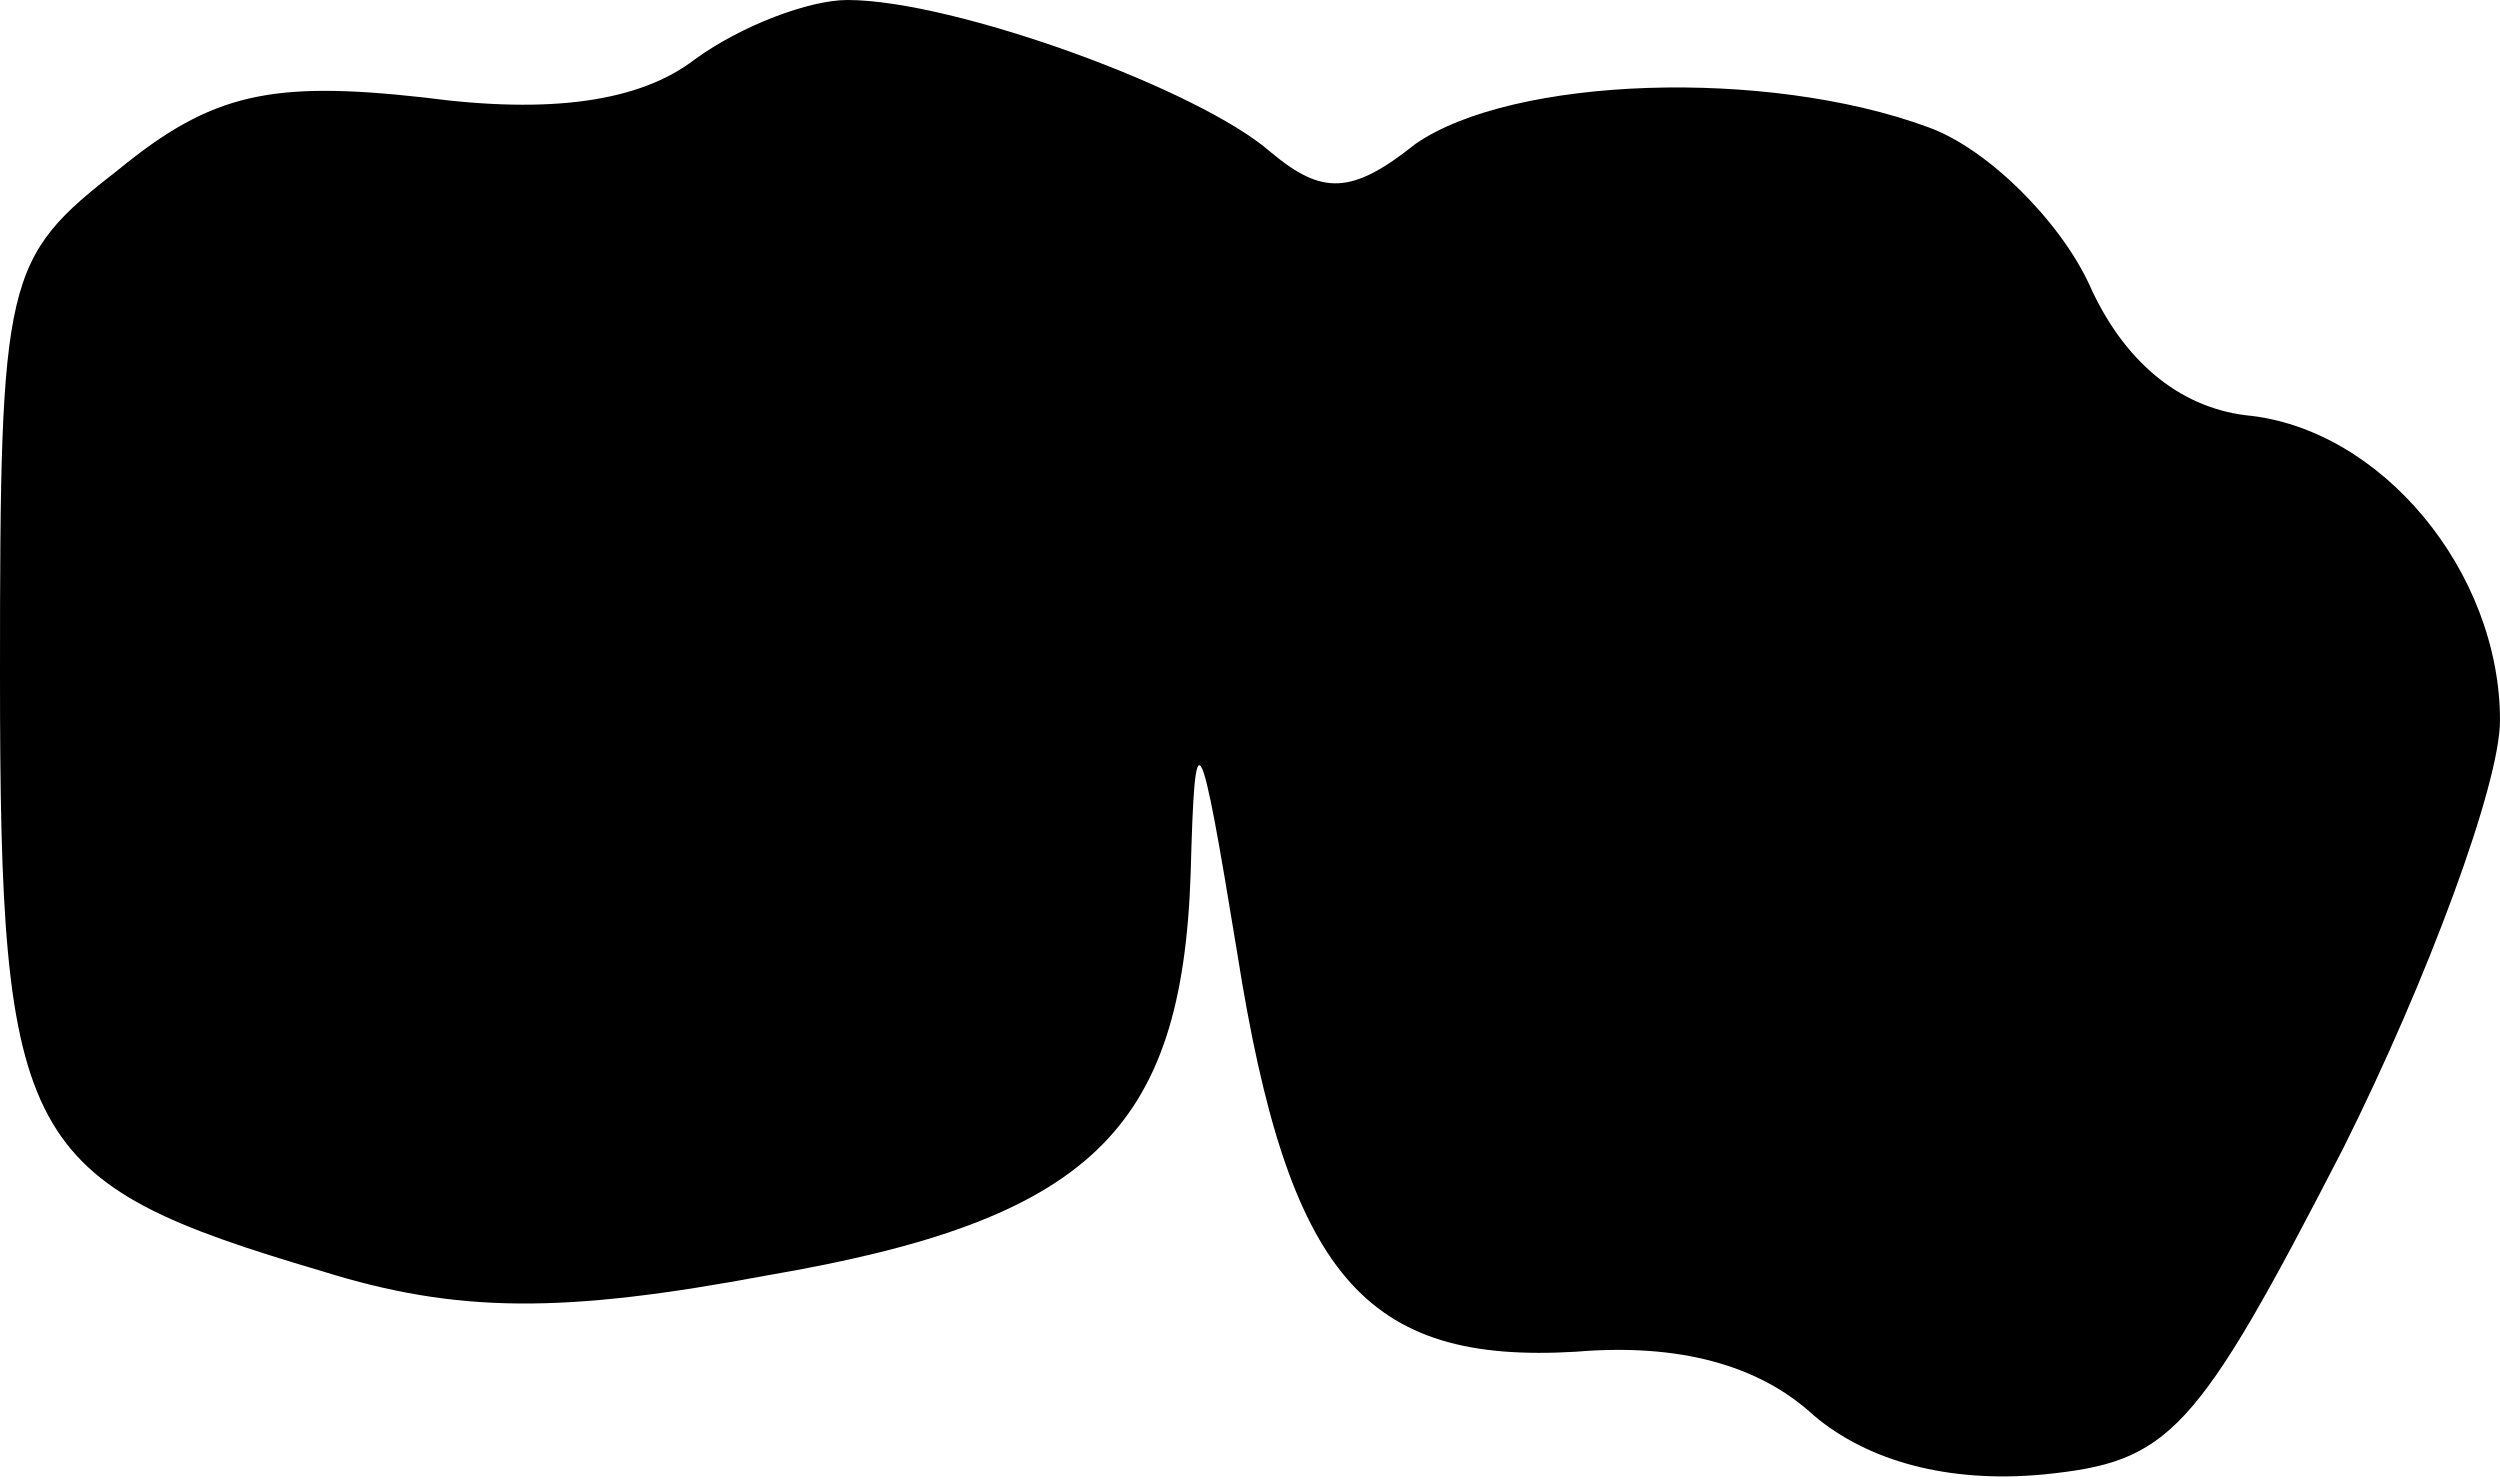 <?xml version="1.0" standalone="no"?>
<!DOCTYPE svg PUBLIC "-//W3C//DTD SVG 20010904//EN"
 "http://www.w3.org/TR/2001/REC-SVG-20010904/DTD/svg10.dtd">
<svg version="1.0" xmlns="http://www.w3.org/2000/svg"
 width="59pt" height="35pt" viewBox="0 0 59 35"
 preserveAspectRatio="xMidYMid meet">
<g transform="translate(0,35) scale(0.1,-0.1)"
fill="#000000" stroke="none">
<path fill="#000000" stroke="none" d="M164 336 c-13 -10 -34 -13 -64 -9 -36
4 -50 1 -72 -17 -27 -21 -28 -25 -28 -119 0 -111 5 -120 76 -141 32 -10 57
-10 105 -1 76 13 98 34 100 95 1 37 2 36 11 -19 12 -76 30 -97 80 -94 24 2 43
-3 56 -15 13 -11 32 -16 54 -14 30 3 36 9 71 77 20 40 37 86 37 101 0 35 -28
69 -60 72 -16 2 -29 13 -37 31 -7 15 -24 32 -38 37 -38 14 -98 12 -121 -4 -15
-12 -22 -12 -34 -2 -17 15 -75 36 -100 36 -9 0 -25 -6 -36 -14z"/>
</g>
</svg>
